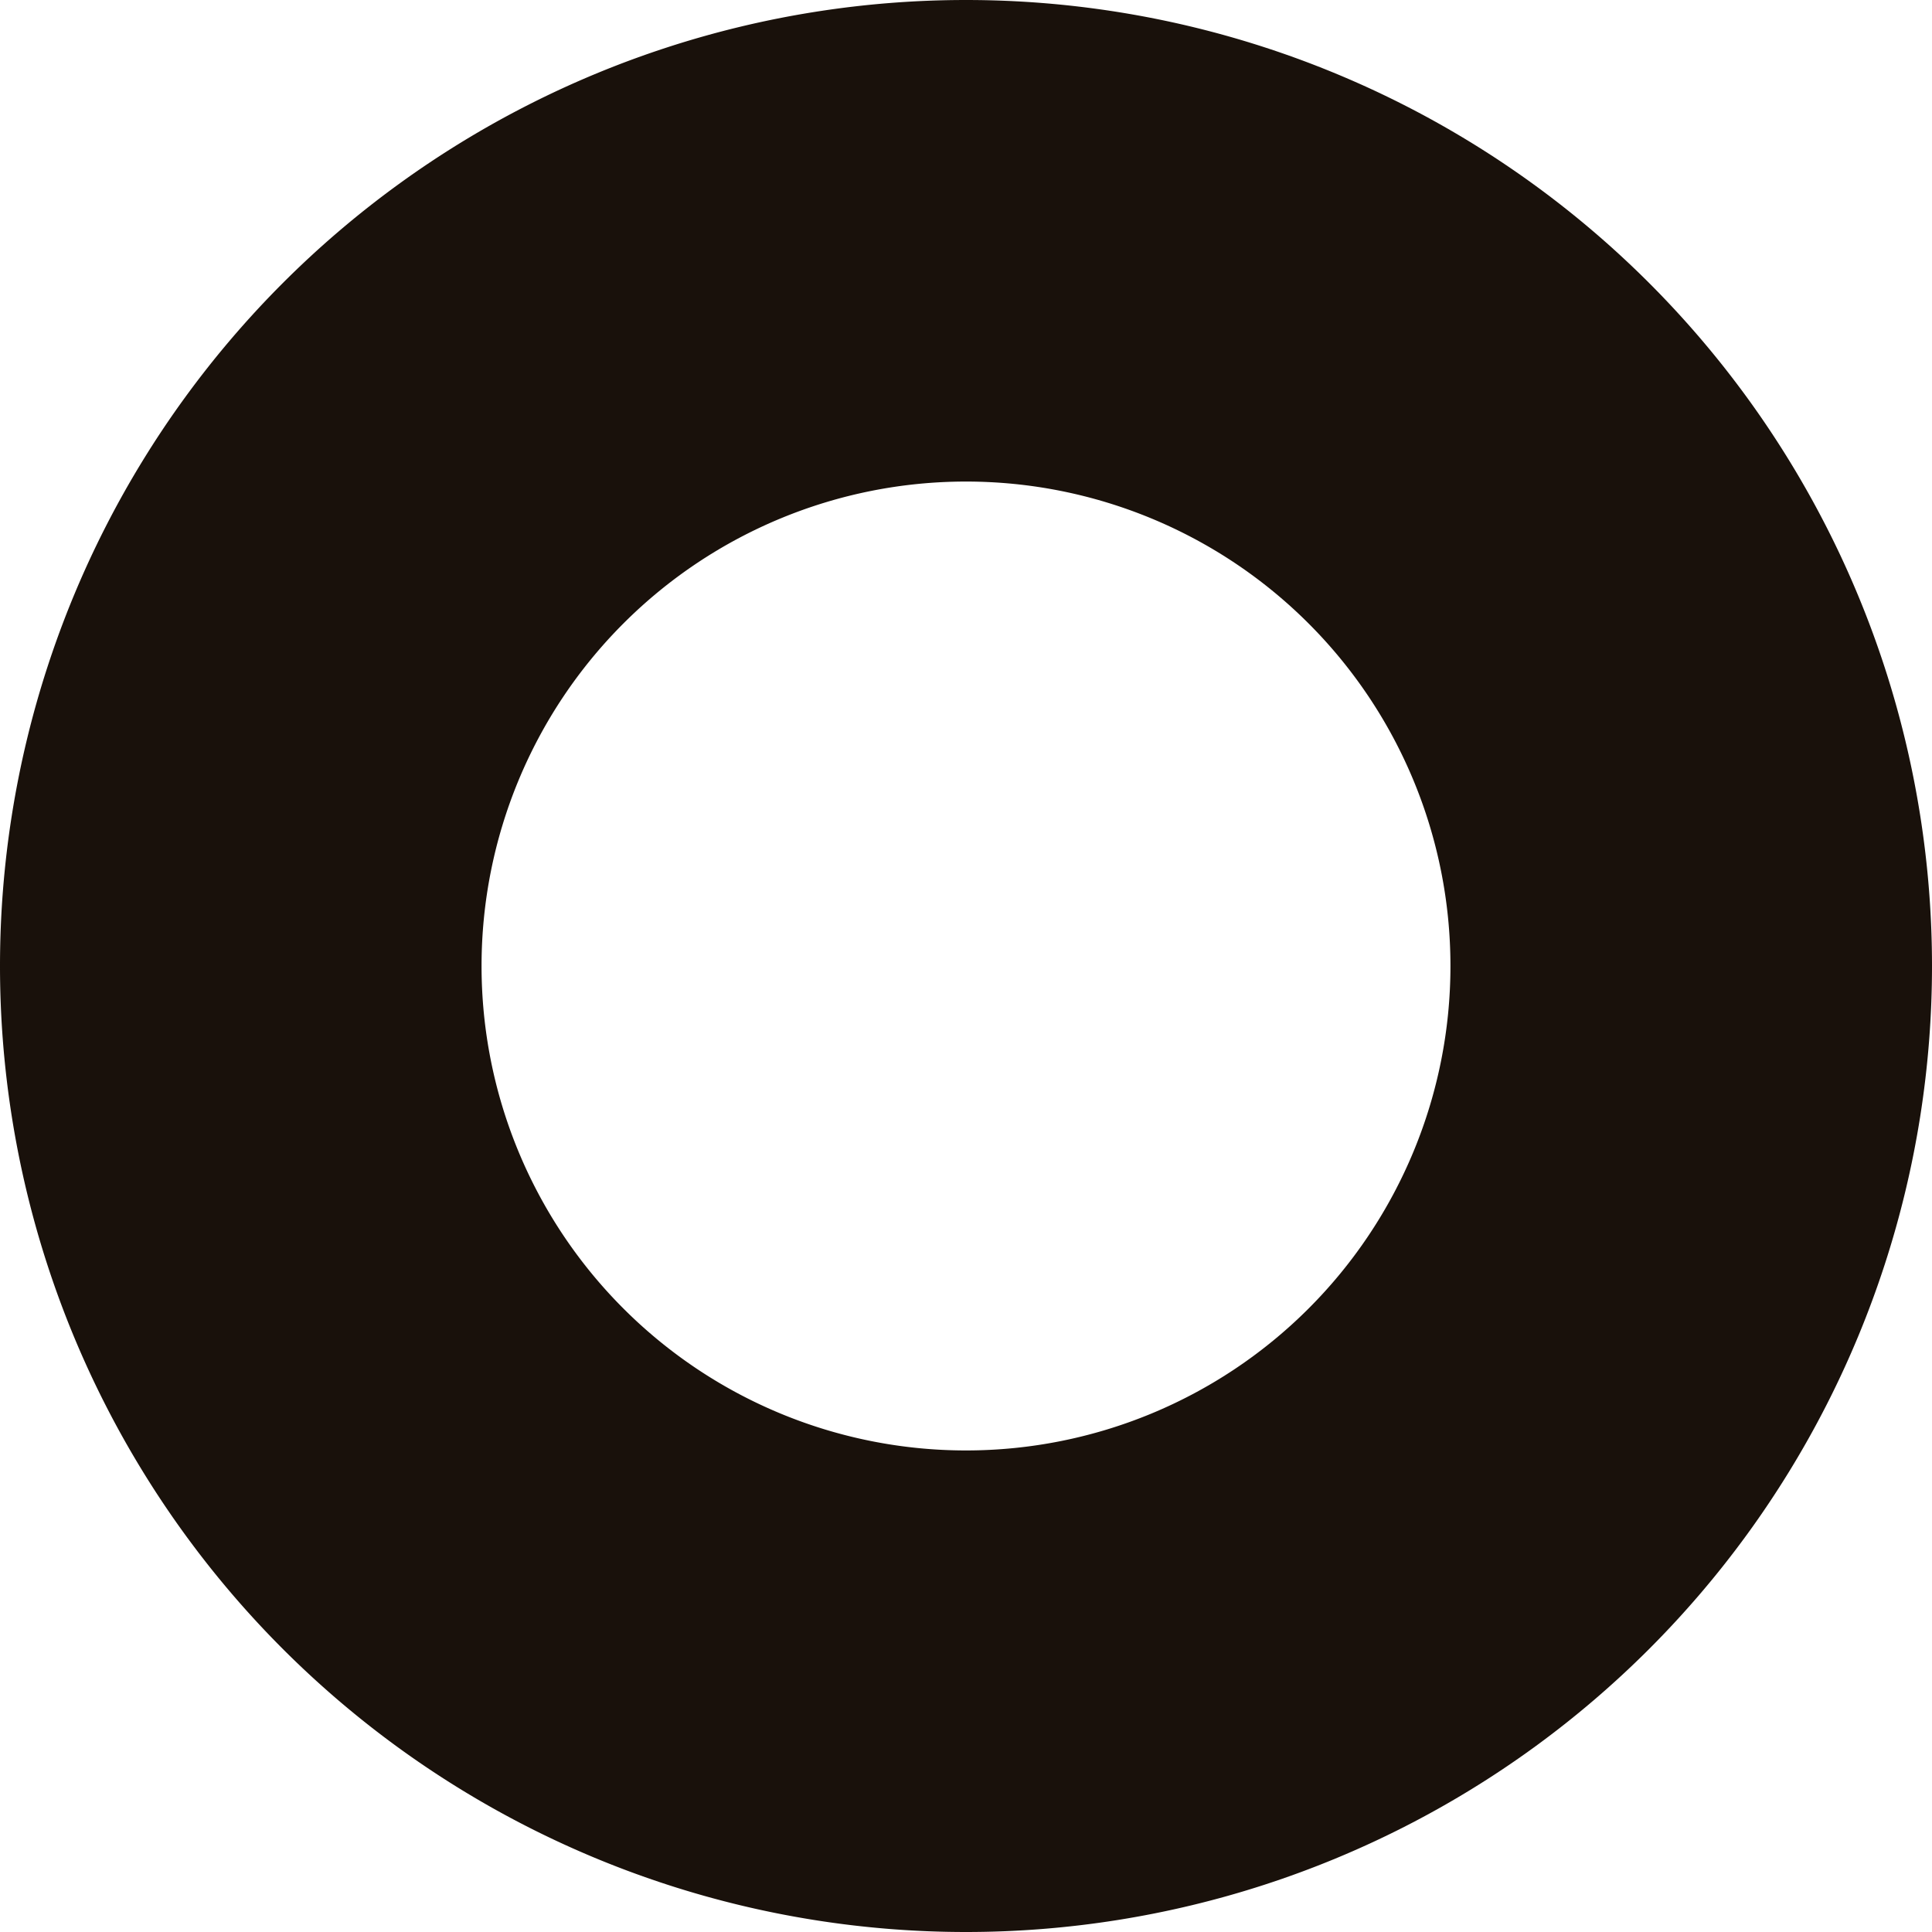 <svg xmlns="http://www.w3.org/2000/svg" width="16" height="16" viewBox="0 0 16 16">
    <path fill="#19110B" fill-rule="evenodd" d="M8 12.012a4.012 4.012 0 1 1 0-8.024 4.012 4.012 0 0 1 0 8.024M8 0a8 8 0 1 0 0 16A8 8 0 0 0 8 0"/>
</svg>
